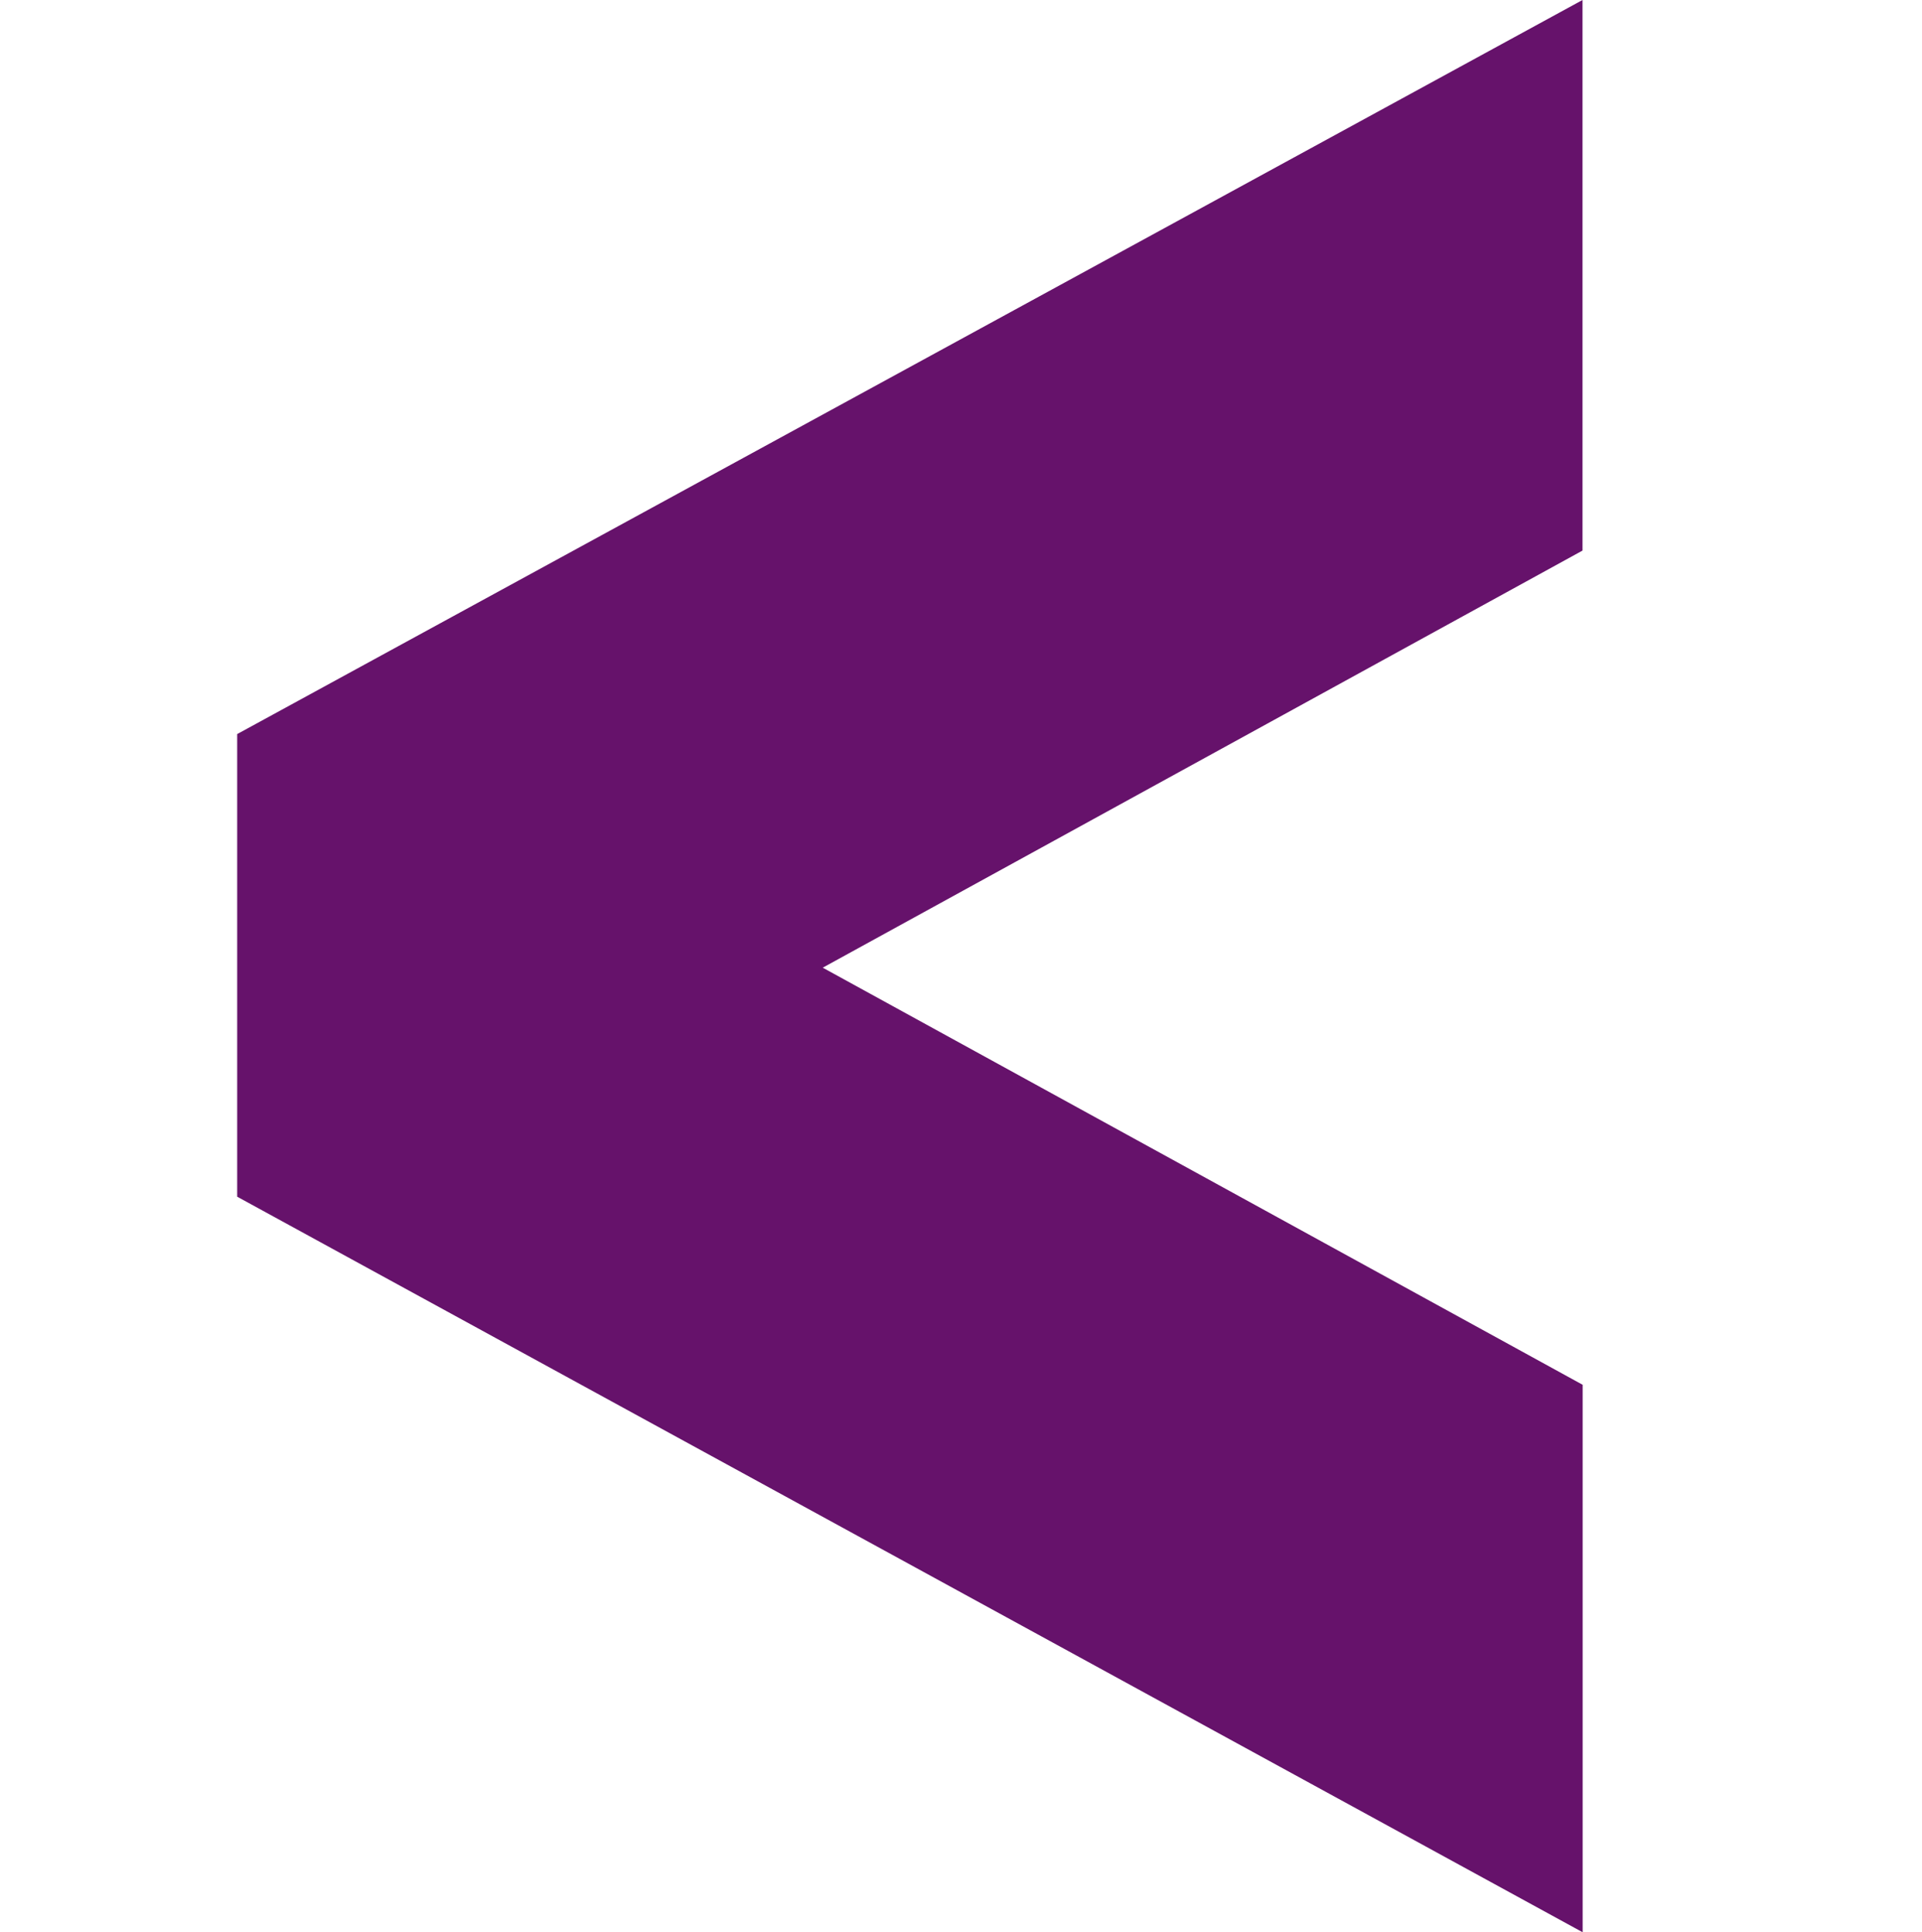 <svg xmlns="http://www.w3.org/2000/svg" viewBox="0 0 285 286.52"><title>shrink</title><g id="Layer_2" data-name="Layer 2"><g id="Layer_1-2" data-name="Layer 1"><rect width="285" height="285" style="fill:none"/><path d="M234.66,0V81.64L122,143.49l112.68,61.85v81.18L35.17,177.45v-68.6Z" style="fill:#66126b"/></g></g></svg>